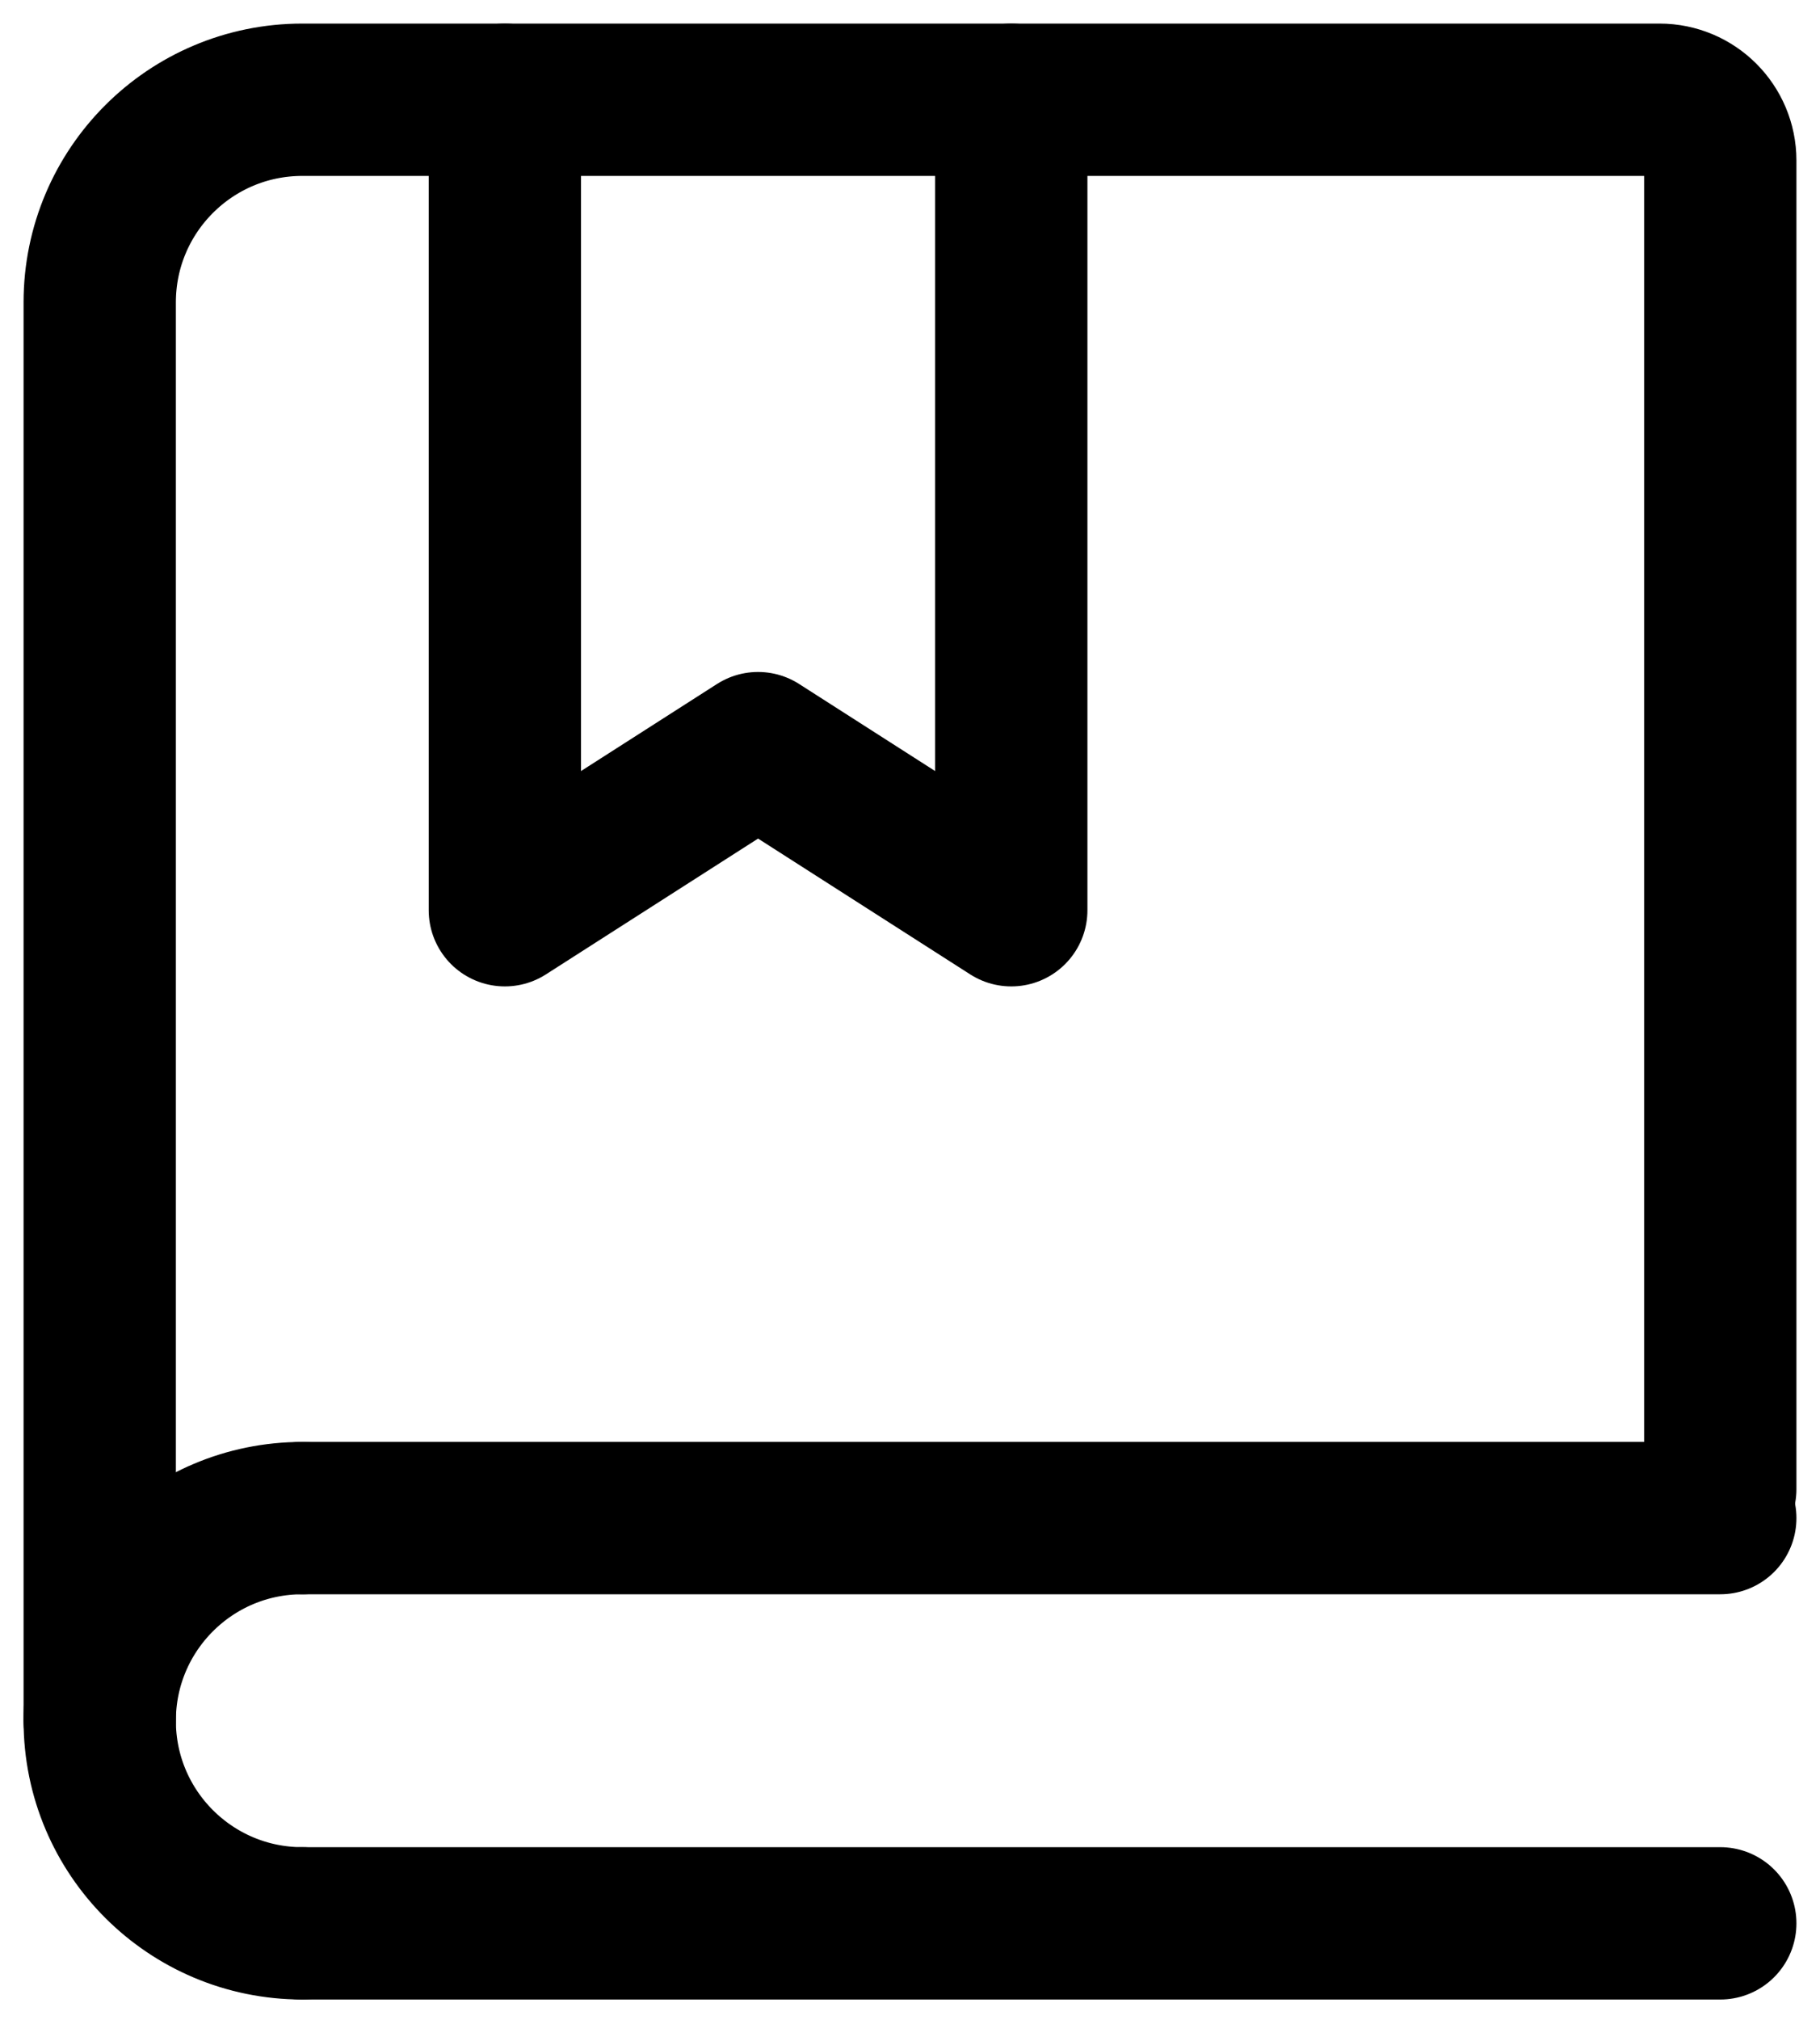 <svg width="73" height="81" viewBox="0 0 73 81" fill="none" xmlns="http://www.w3.org/2000/svg">
<path d="M4 69V12.125C4 7.638 7.638 4 12.125 4H66.562C67.909 4 69 5.091 69 6.438V59.714" stroke="black" stroke-width="6.109" stroke-linecap="round"/>
<path d="M20.25 4V36.5L30.406 30L40.562 36.5V4" stroke="black" stroke-width="6.109" stroke-linecap="round" stroke-linejoin="round"/>
<path d="M12.125 60.875H69" stroke="black" stroke-width="6.109" stroke-linecap="round"/>
<path d="M12.125 77.125H69" stroke="black" stroke-width="6.109" stroke-linecap="round"/>
<path d="M12.125 77.125C7.638 77.125 4 73.487 4 69C4 64.513 7.638 60.875 12.125 60.875" stroke="black" stroke-width="6.109" stroke-linecap="round" stroke-linejoin="round"/>
</svg>
